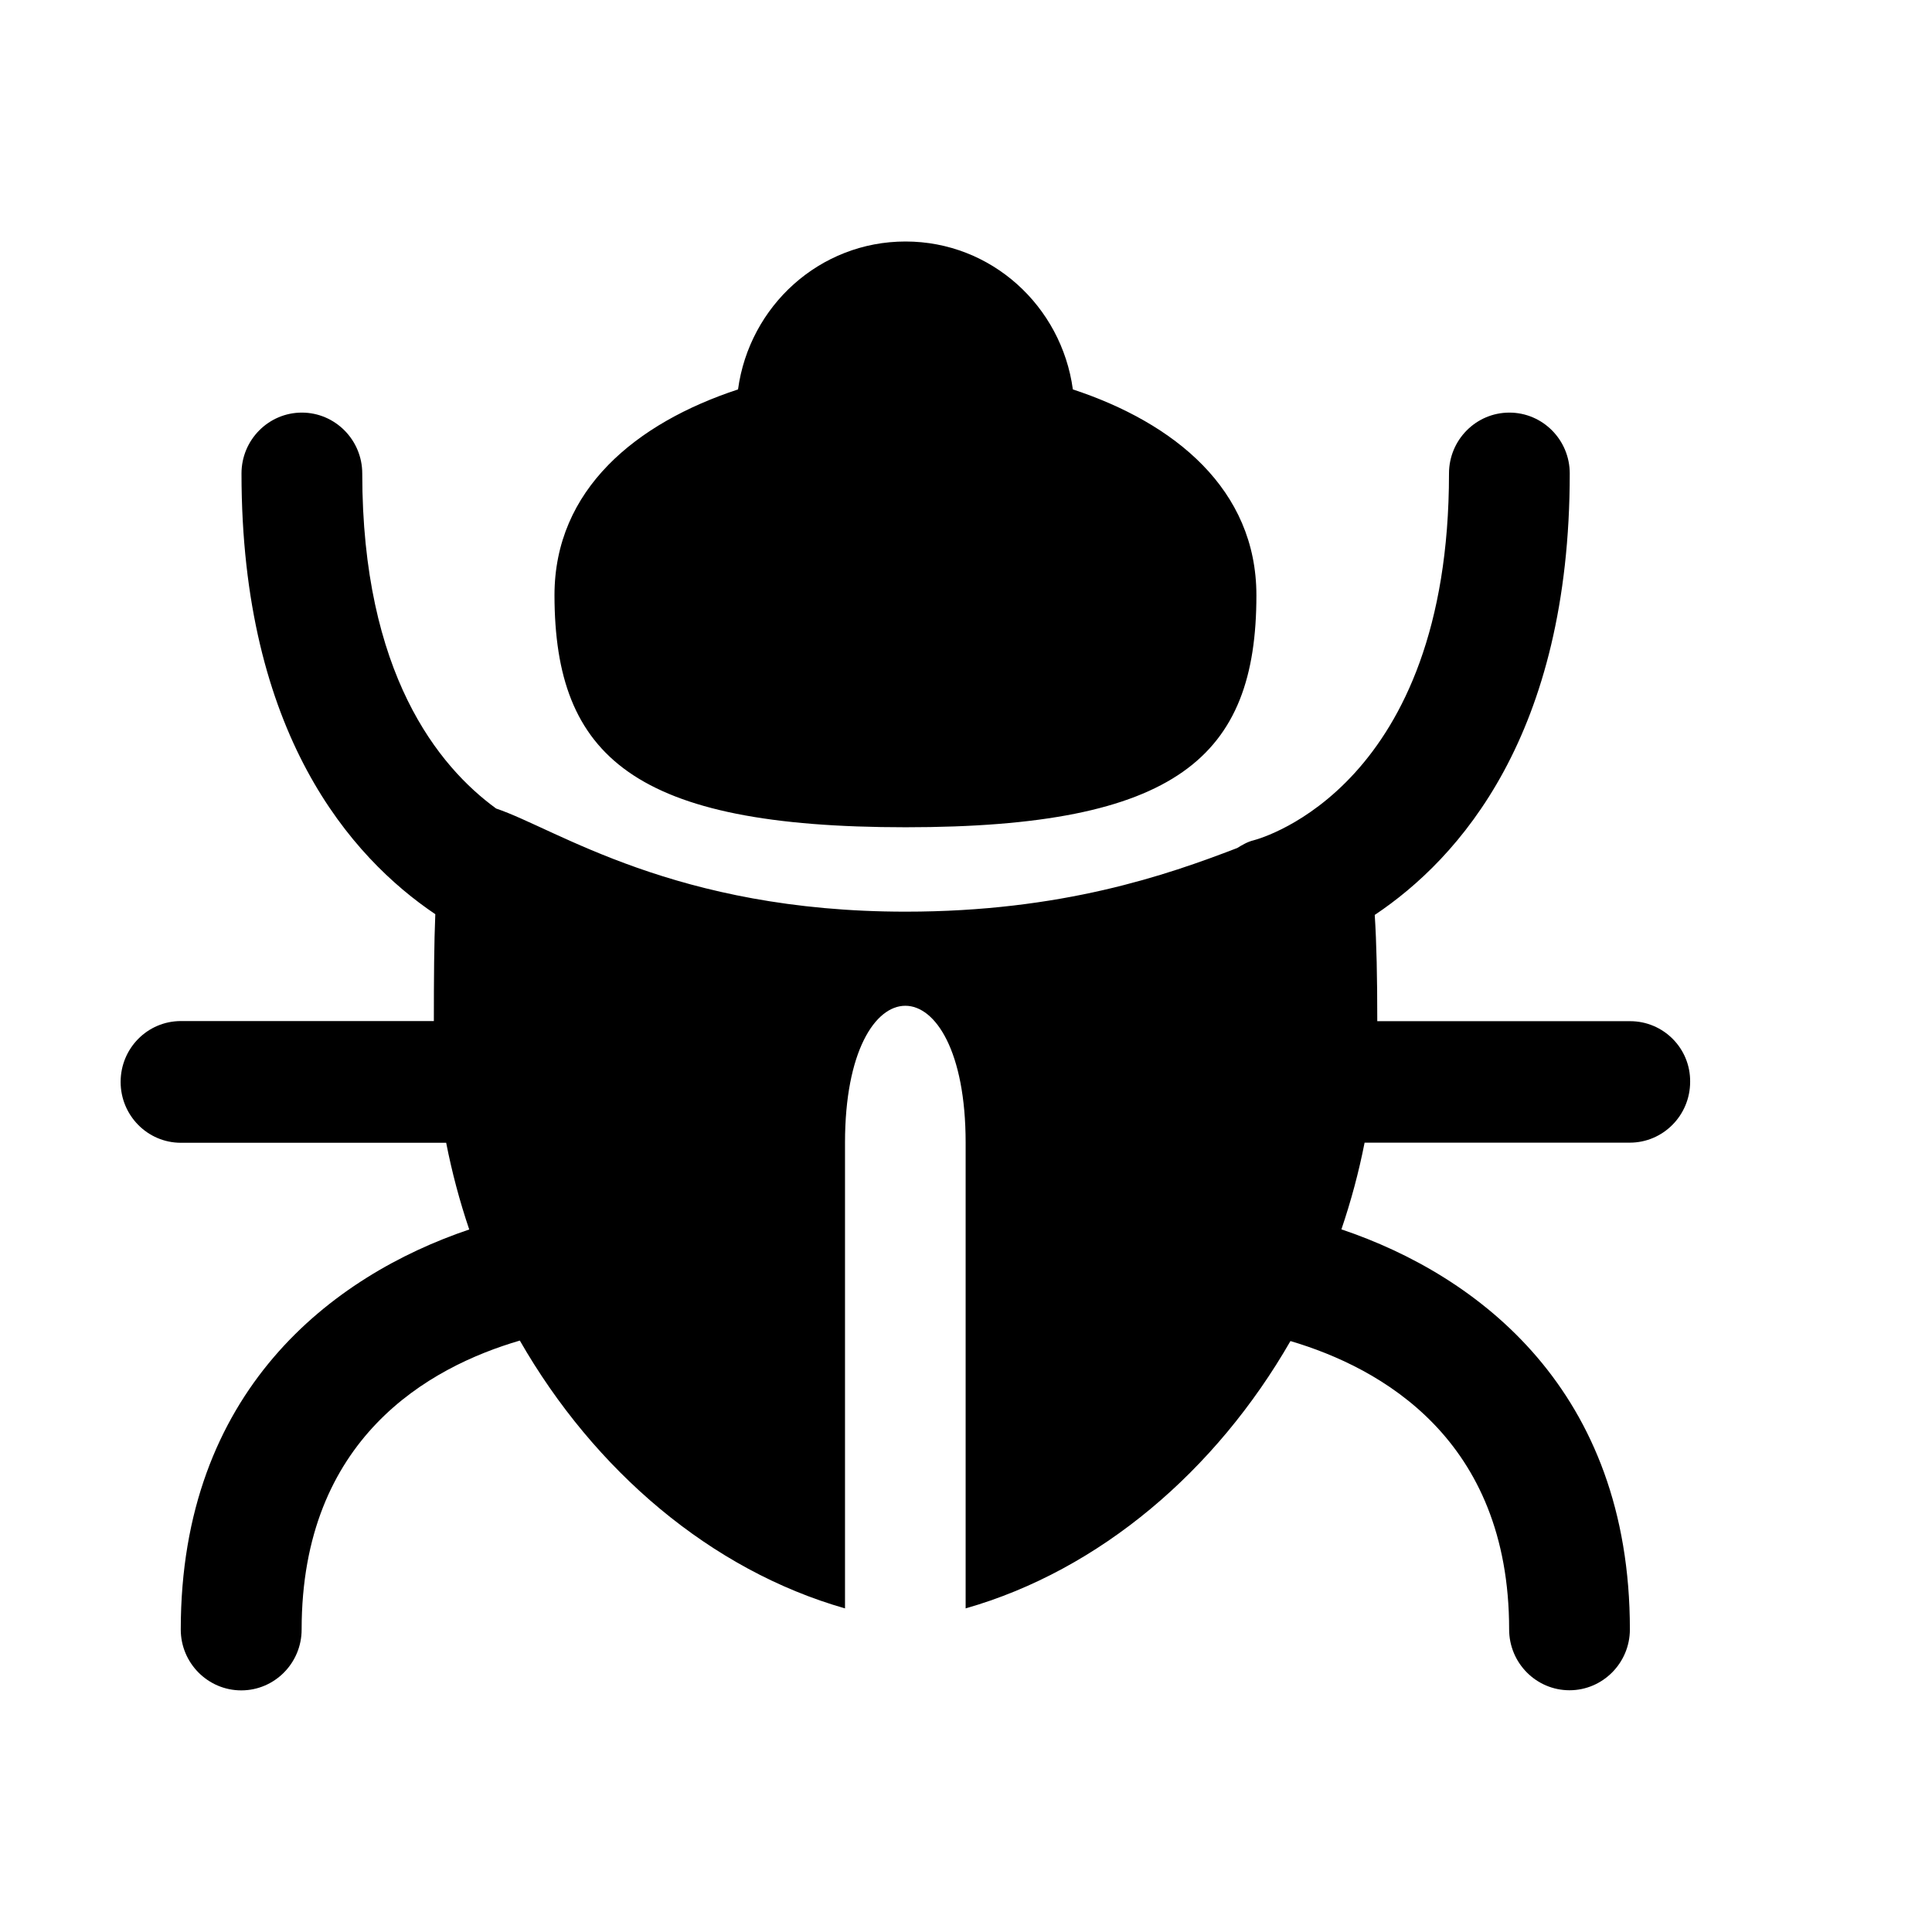 <svg xmlns="http://www.w3.org/2000/svg" width="16" height="16" viewBox="0 0 16 16">
  <path fill="#000000" fill-rule="evenodd" d="M1055.5,6.851 C1057.746,6.851 1058.405,6.269 1058.405,4.93 C1058.405,4.052 1057.726,3.502 1056.885,3.225 C1056.791,2.535 1056.21,2 1055.499,2 C1054.788,2 1054.206,2.534 1054.112,3.225 C1053.27,3.502 1052.592,4.052 1052.592,4.93 C1052.594,6.269 1053.254,6.851 1055.5,6.851 L1055.5,6.851 Z M1061.5,8.457 L1059.406,8.457 C1059.406,8.095 1059.4,7.807 1059.385,7.577 C1060.083,7.111 1061,6.088 1061,3.921 C1061,3.643 1060.776,3.417 1060.5,3.417 C1060.224,3.417 1060,3.643 1060,3.921 C1060,6.504 1058.458,6.939 1058.382,6.959 C1058.332,6.971 1058.288,6.997 1058.246,7.023 C1057.661,7.248 1056.792,7.55 1055.5,7.55 C1053.589,7.55 1052.609,6.864 1052.109,6.696 C1051.632,6.349 1051,5.579 1051,3.921 C1051,3.643 1050.775,3.417 1050.5,3.417 C1050.224,3.417 1050,3.643 1050,3.921 C1050,6.078 1050.909,7.102 1051.605,7.571 C1051.595,7.808 1051.593,8.098 1051.593,8.456 L1049.498,8.456 C1049.222,8.456 1048.999,8.681 1048.999,8.96 C1048.999,9.238 1049.222,9.464 1049.498,9.464 L1051.695,9.464 C1051.743,9.709 1051.807,9.949 1051.886,10.182 C1050.75,10.566 1049.497,11.519 1049.497,13.495 C1049.497,13.773 1049.722,13.999 1049.998,13.999 C1050.274,13.999 1050.498,13.773 1050.498,13.495 C1050.498,11.91 1051.553,11.322 1052.305,11.102 C1052.922,12.178 1053.887,13.003 1054.998,13.32 L1054.998,9.463 C1054.998,7.952 1055.997,7.951 1055.997,9.463 L1055.997,13.32 C1057.108,13.003 1058.07,12.18 1058.687,11.106 C1059.434,11.327 1060.498,11.916 1060.498,13.494 C1060.498,13.772 1060.722,13.998 1060.998,13.998 C1061.273,13.998 1061.498,13.772 1061.498,13.494 C1061.498,11.517 1060.246,10.564 1059.109,10.181 C1059.188,9.948 1059.253,9.708 1059.301,9.463 L1061.497,9.463 C1061.773,9.463 1061.997,9.237 1061.997,8.959 C1062,8.682 1061.776,8.457 1061.5,8.457 L1061.5,8.457 Z" transform="translate(-1048)"/>
</svg>

